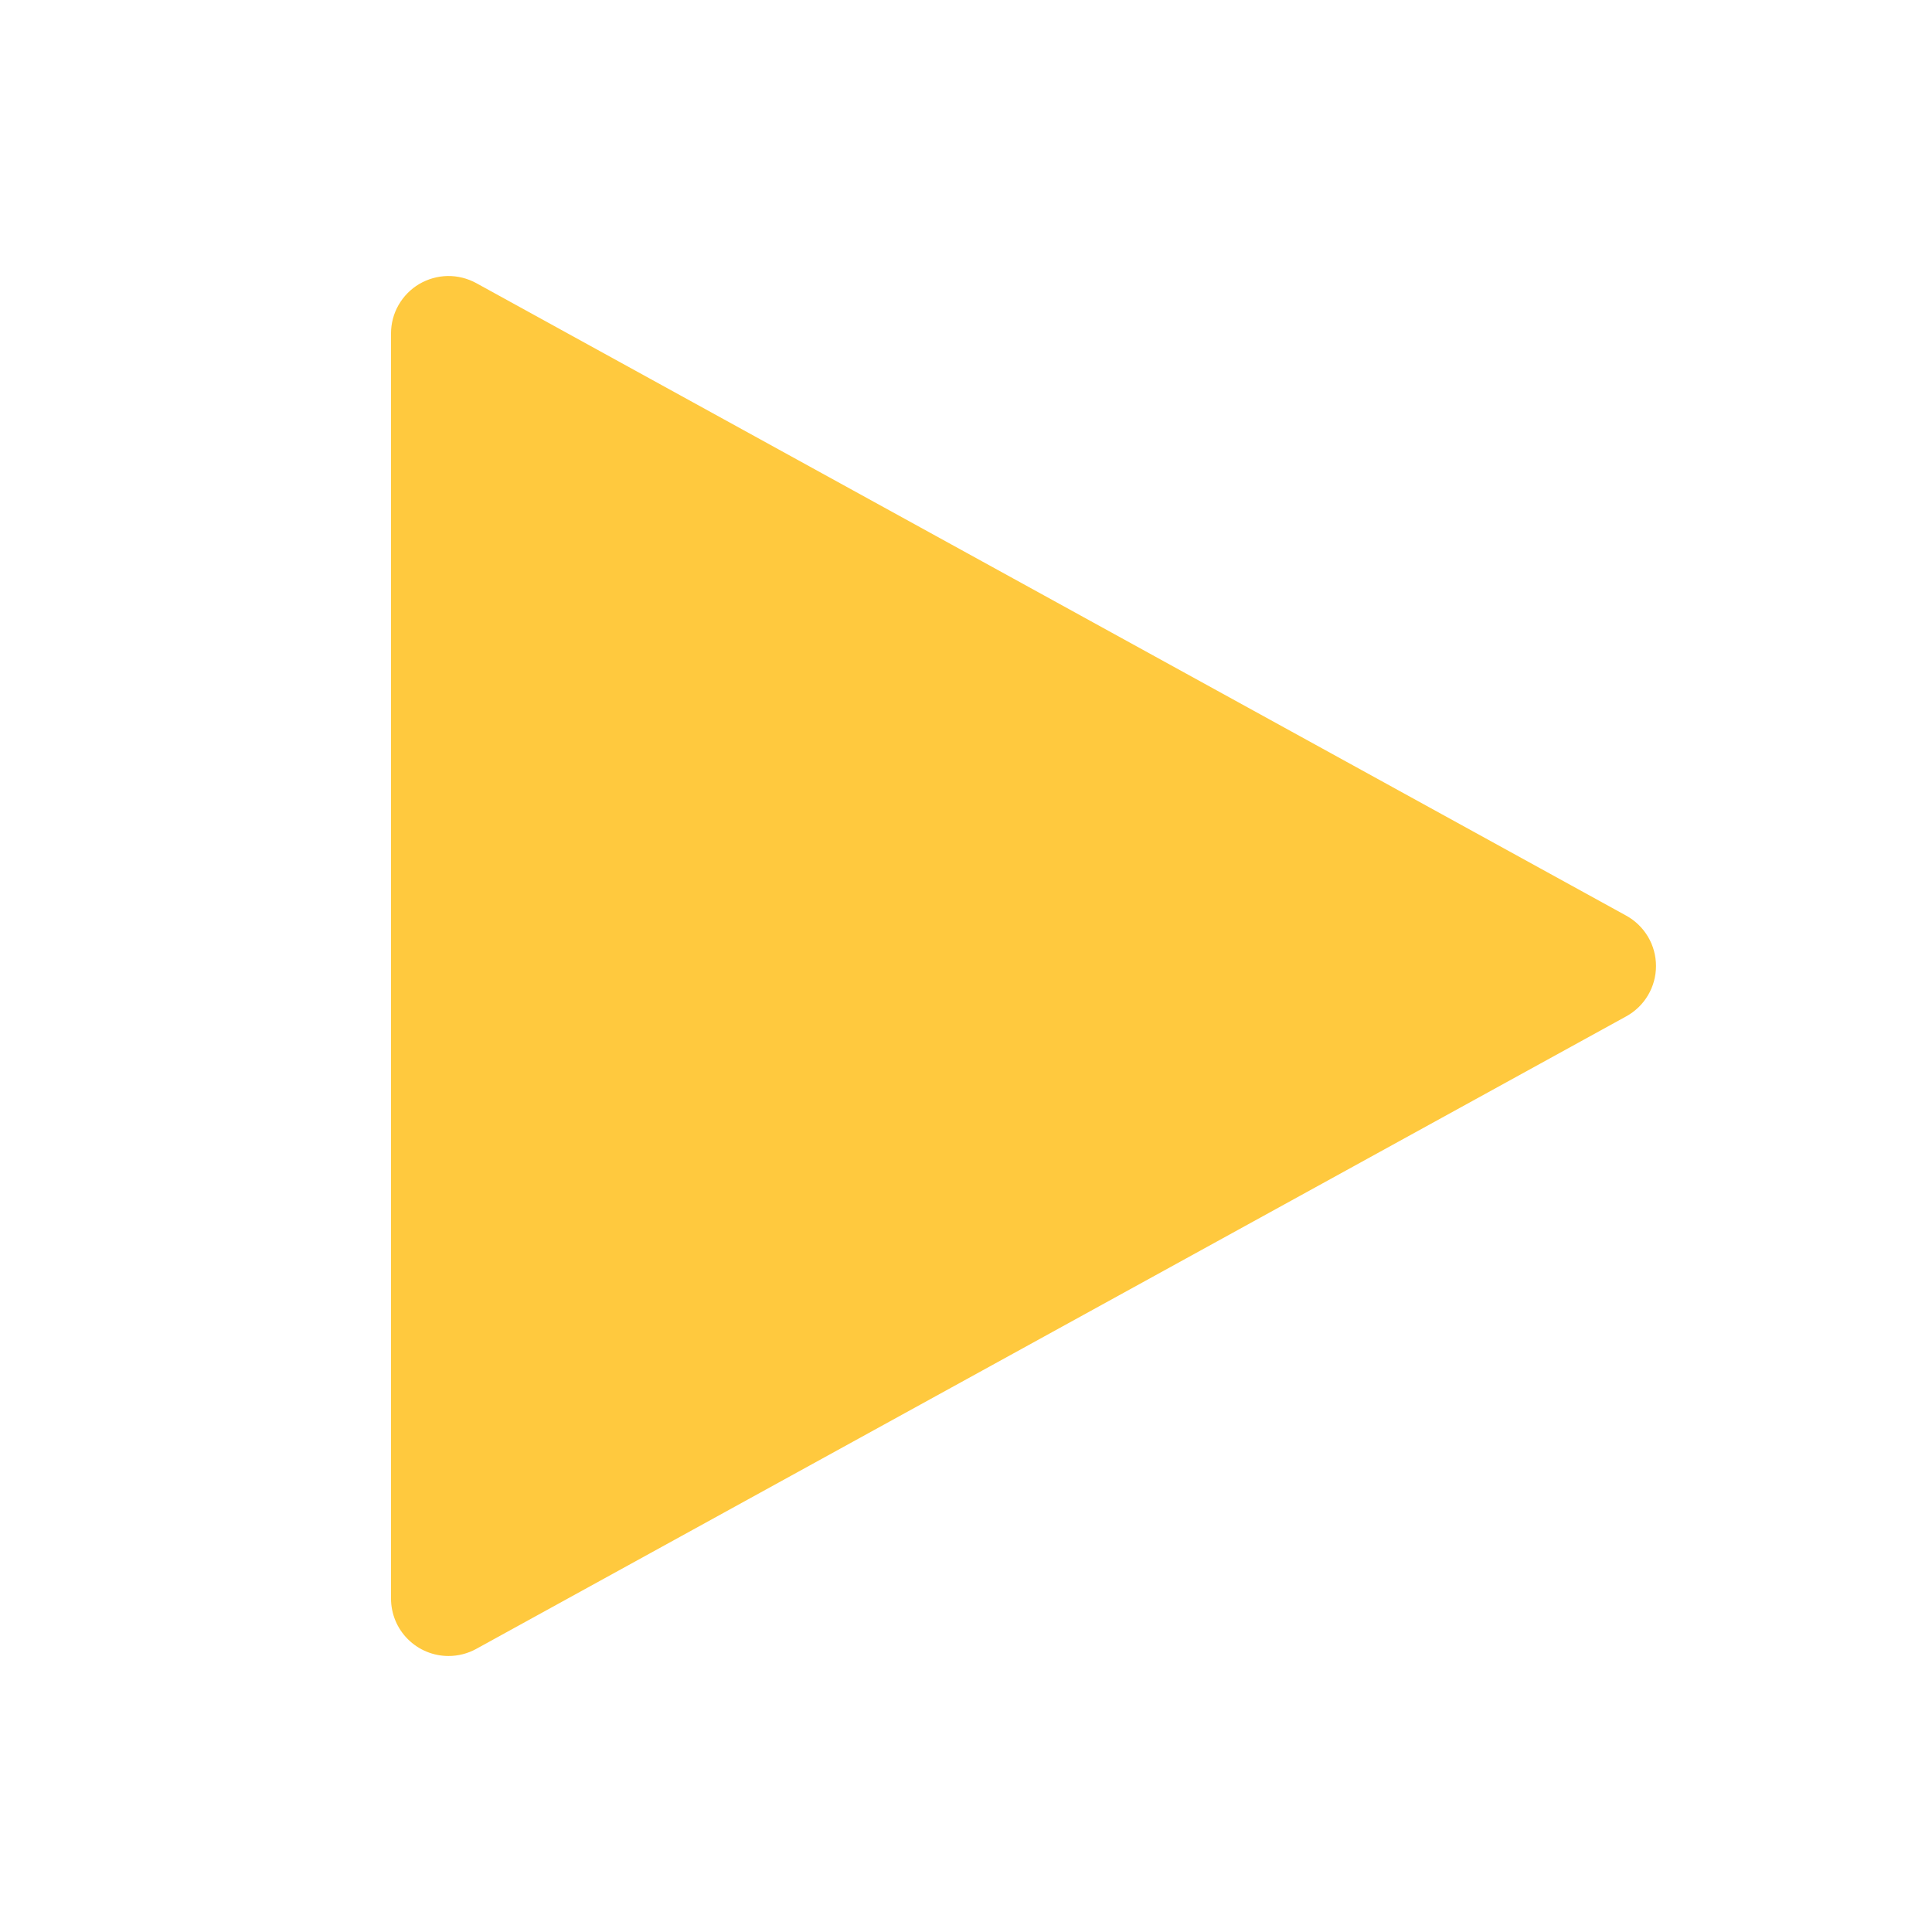 <svg width="28" height="28" viewBox="0 0 28 28" fill="none" xmlns="http://www.w3.org/2000/svg">
<g id="carbon:play-filled-alt">
<path id="Vector" d="M6.5 24C6.279 24 6.067 23.912 5.911 23.756C5.754 23.6 5.667 23.388 5.667 23.167V4.833C5.667 4.689 5.704 4.546 5.776 4.421C5.848 4.295 5.951 4.19 6.076 4.116C6.201 4.043 6.342 4.003 6.487 4C6.632 3.998 6.775 4.034 6.902 4.103L23.568 13.27C23.699 13.342 23.808 13.448 23.884 13.576C23.96 13.704 24 13.851 24 14C24 14.149 23.96 14.296 23.884 14.424C23.808 14.553 23.699 14.658 23.568 14.73L6.902 23.897C6.779 23.965 6.64 24 6.5 24Z" fill="#FFC93E"/>
</g>
</svg>
